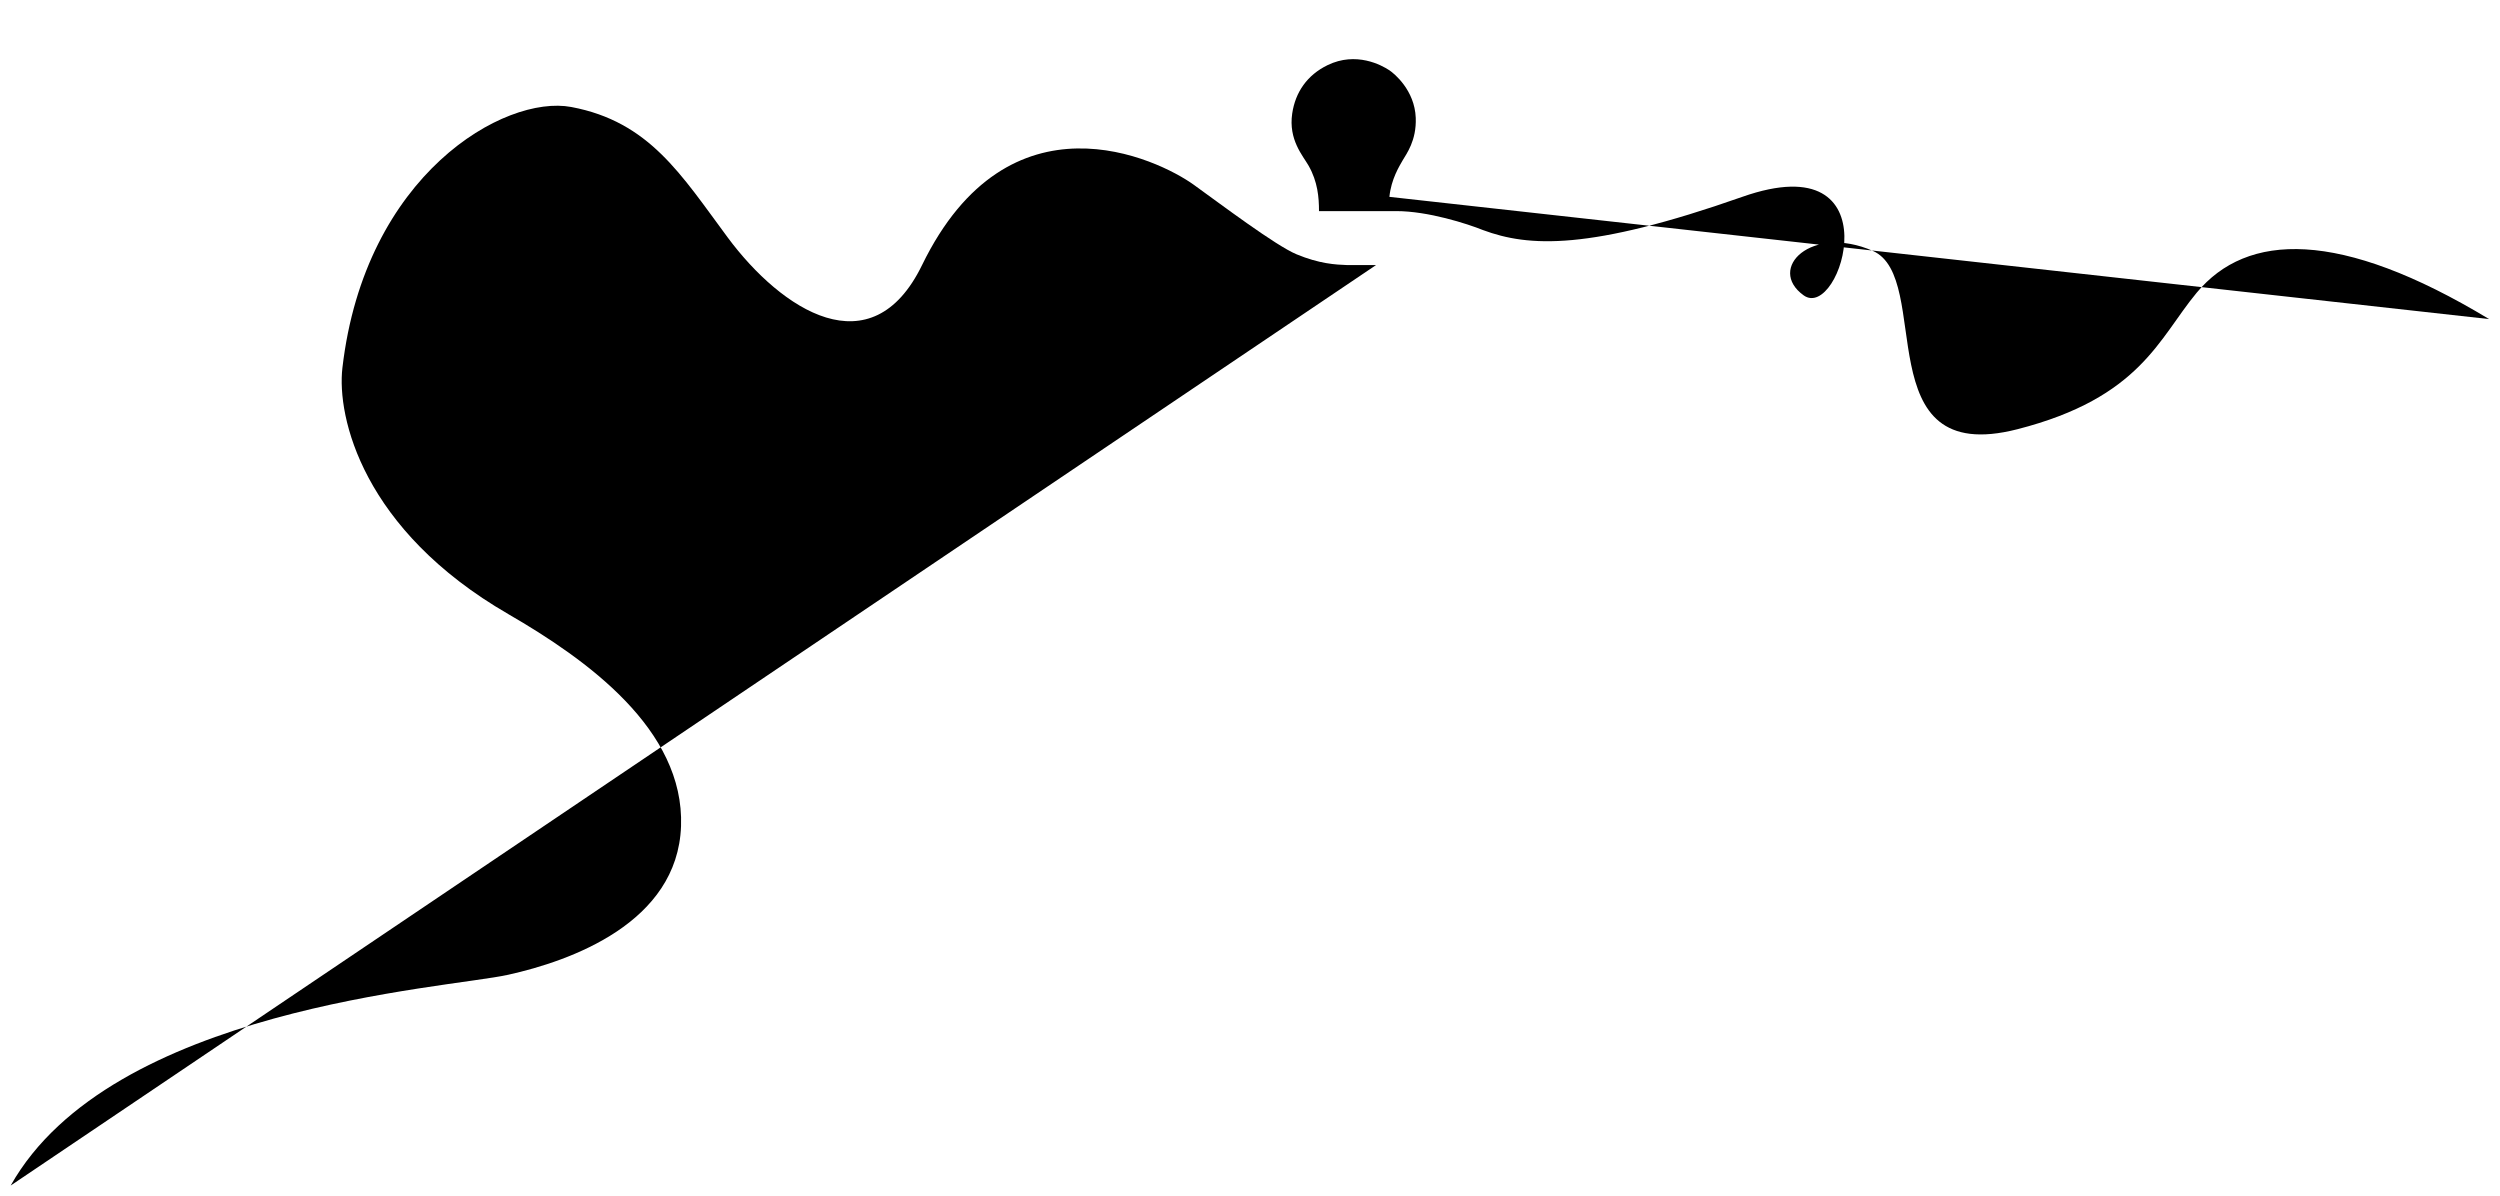 <svg class="animated lightbulb_squiggle" viewBox="0 0 2894 1385">
	<g transform="matrix(1,0,0,1,725.369,12.369)">
		<path d="M867.5,294.5L834.5,294.5C820.5,294 802,293 775.5,282C751.305,271.957 687.291,223.655 656.5,201.5C615.5,172 442.5,88 342,294.5C283.457,414.79 179.478,346.724 117,262.5C63,189.705 26.374,128.518 -64,111.5C-141.28,96.947 -303,189.5 -329,413.5C-335.616,470.5 -305.5,601 -137,698.5C-46.304,750.98 67,832 63,944C59,1056 -65,1100 -137,1116C-209,1132 -597,1154 -713,1360" data-llp-reverse="true" data-llp-duration="1000" />
		<path d="M806,274L878.5,274" data-llp-delay="1000" data-llp-duration="200" />
		<path d="M806,253L878.5,253" data-llp-delay="1200" data-llp-duration="200" />
		<path d="M883,215.5C885.055,195 894.5,180 898.5,173C902.5,166 914.519,150.5 913.5,124C912.267,91.957 888.424,72.617 883,69C874,63 844.5,47 811.5,63C787.782,74.5 774.123,94.442 770.5,119C766,149.5 782.854,167.792 789.5,179.5C800,198 801.5,216 801.5,232L890.944,232C927.744,232 973.278,246.667 991.444,254C1044,273.5 1114,278 1291.5,215.5C1469,153 1405.5,360.5 1362.5,329.5C1319.5,298.5 1371.5,247 1442.5,278C1513.5,309 1434.15,529.542 1610,484.5C1752.5,448 1773.5,379.5 1817.5,326.5C1875.57,256.547 1983,252.5 2156,357" data-llp-delay="1600" data-llp-duration="1000" />
		<path d="M734,187.589L765.991,169" data-llp-delay="2600" data-llp-duration="100" />
		<path d="M717,125L754,125" data-llp-delay="2700" data-llp-duration="100" />
		<path d="M734,62L765.991,80.589" data-llp-delay="2800" data-llp-duration="100" />
		<path d="M780,17L798.452,49.071" data-llp-delay="2900" data-llp-duration="100" />
		<path d="M842,0L842,37" data-llp-delay="3000" data-llp-duration="100" />
		<path d="M904.452,17L886,49.071" data-llp-delay="3100" data-llp-duration="100" />
		<path d="M949.991,62L918,80.589" data-llp-delay="3200" data-llp-duration="100" />
		<path d="M930,125L967,125" data-llp-delay="3300" data-llp-duration="100" />
		<path d="M949.991,187.589L918,169" data-llp-delay="3400" data-llp-duration="100" />
	</g>
</svg>
